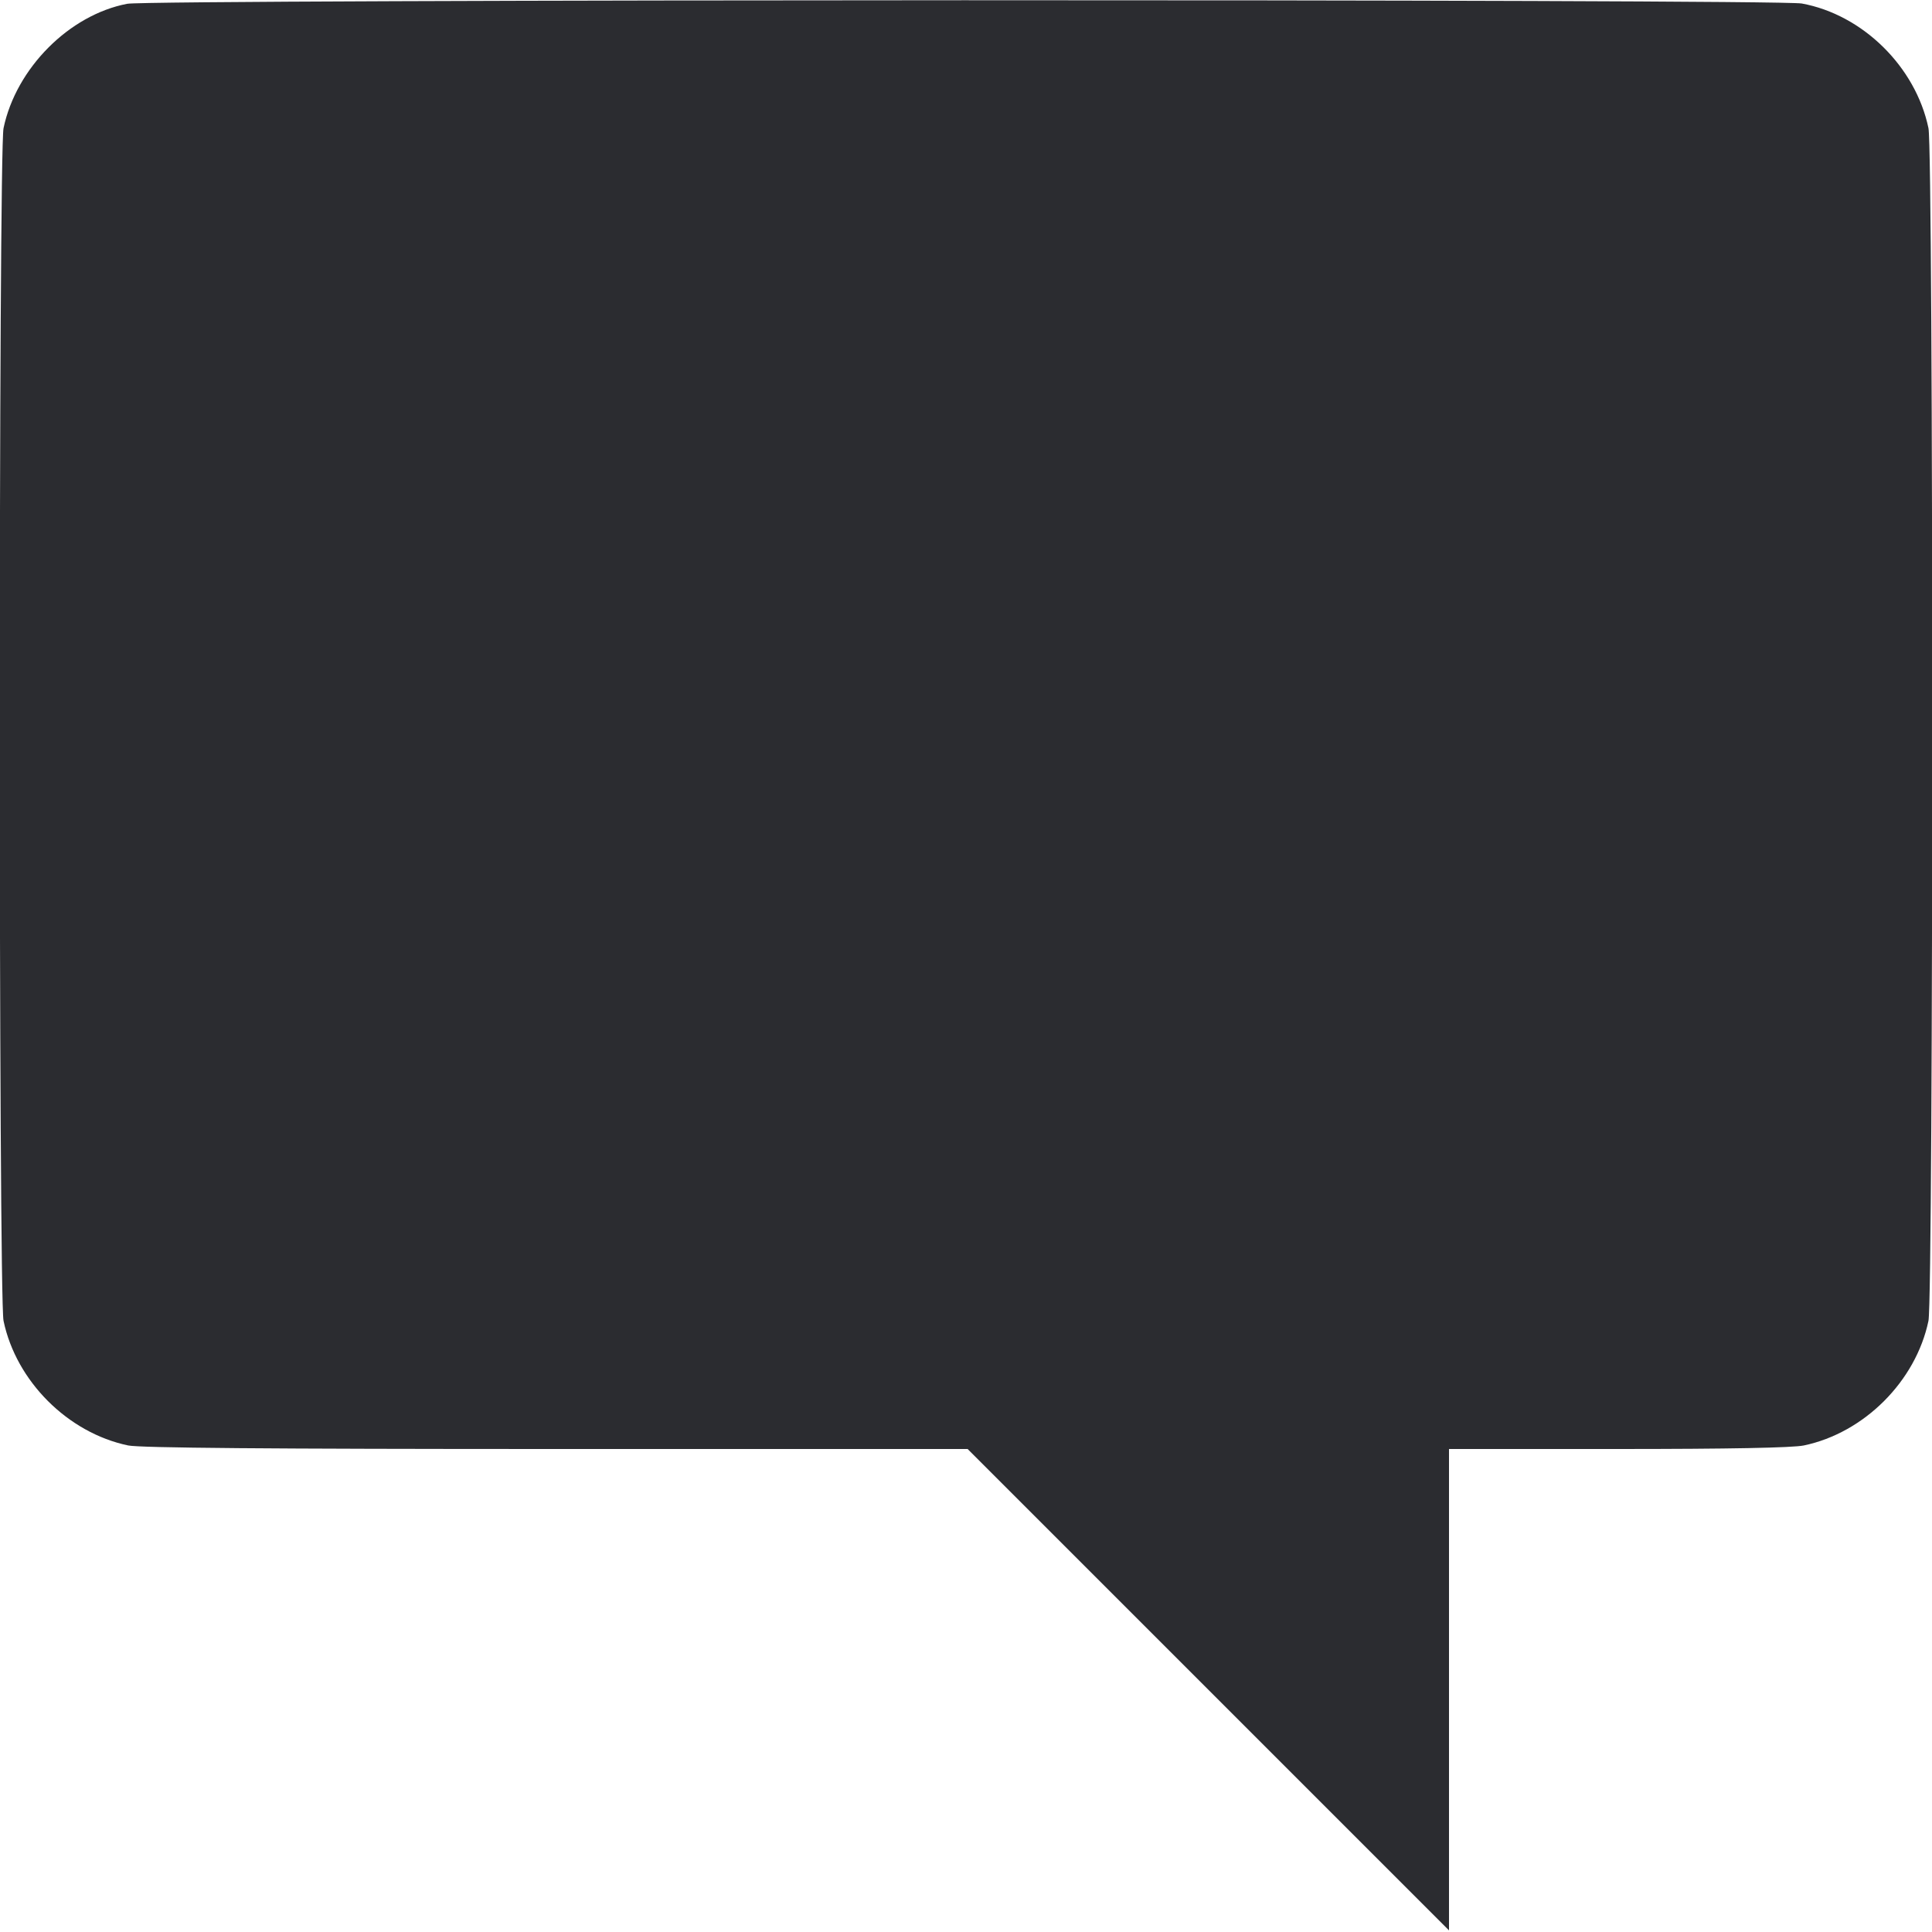 <svg width="48" height="48" viewBox="0 0 48 48" fill="none" xmlns="http://www.w3.org/2000/svg"><path d="M3.161 0.094 C 1.719 0.369,0.399 1.697,0.088 3.184 C -0.037 3.783,-0.037 32.217,0.088 32.816 C 0.401 34.315,1.685 35.599,3.184 35.912 C 3.481 35.973,6.675 36.000,13.824 36.000 L 24.040 36.000 30.020 41.980 L 36.000 47.960 36.000 41.980 L 36.000 36.000 40.196 36.000 C 42.950 36.000,44.538 35.970,44.816 35.912 C 46.315 35.599,47.599 34.315,47.912 32.816 C 48.037 32.217,48.037 3.783,47.912 3.184 C 47.594 1.659,46.277 0.363,44.765 0.087 C 44.149 -0.026,3.752 -0.019,3.161 0.094 " fill="#2B2C30" stroke="none" fill-rule="evenodd"></path></svg>